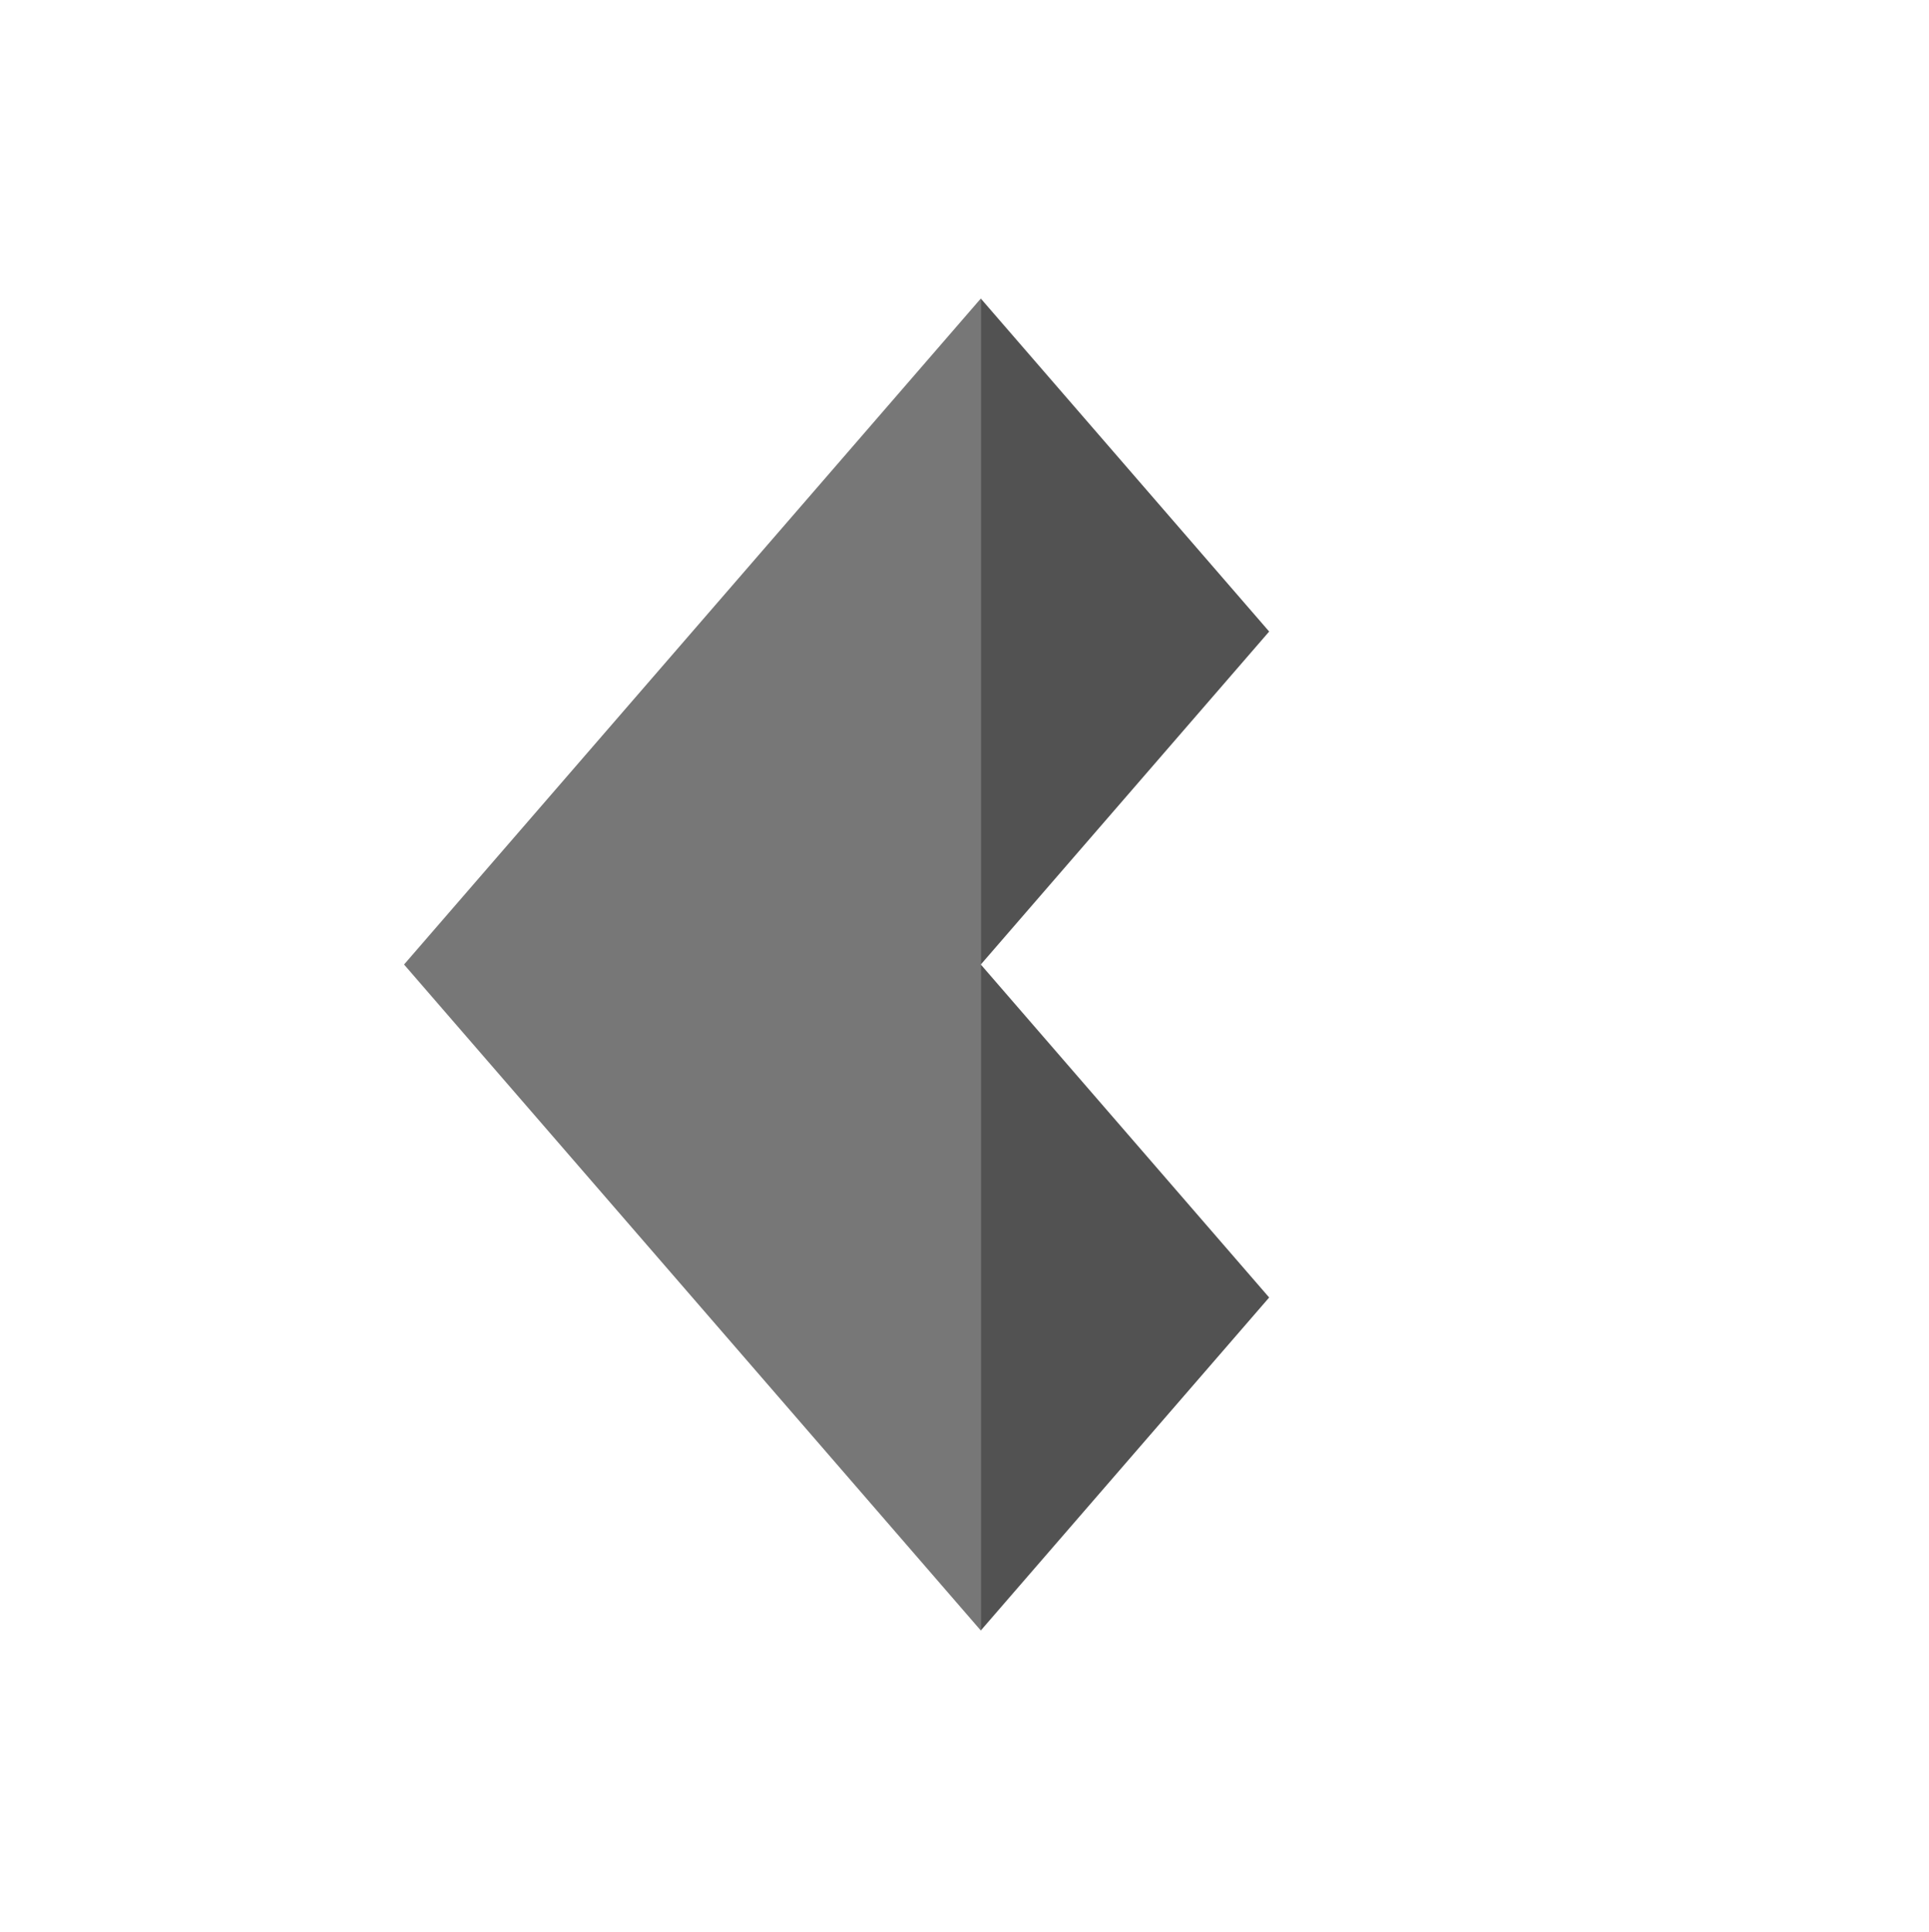 <svg width="627" height="628" viewBox="0 0 627 628" fill="none" xmlns="http://www.w3.org/2000/svg">
	<path d="M131.331 313.521L318.796 97.044V529.998L131.331 313.521Z" fill="#777777" />
	<path d="M412.528 205.285L318.796 97.044V313.525L412.528 205.285Z" fill="#525252" />
	<path d="M412.528 421.757L318.796 313.517V529.998L412.528 421.757Z" fill="#525252" />
</svg>
